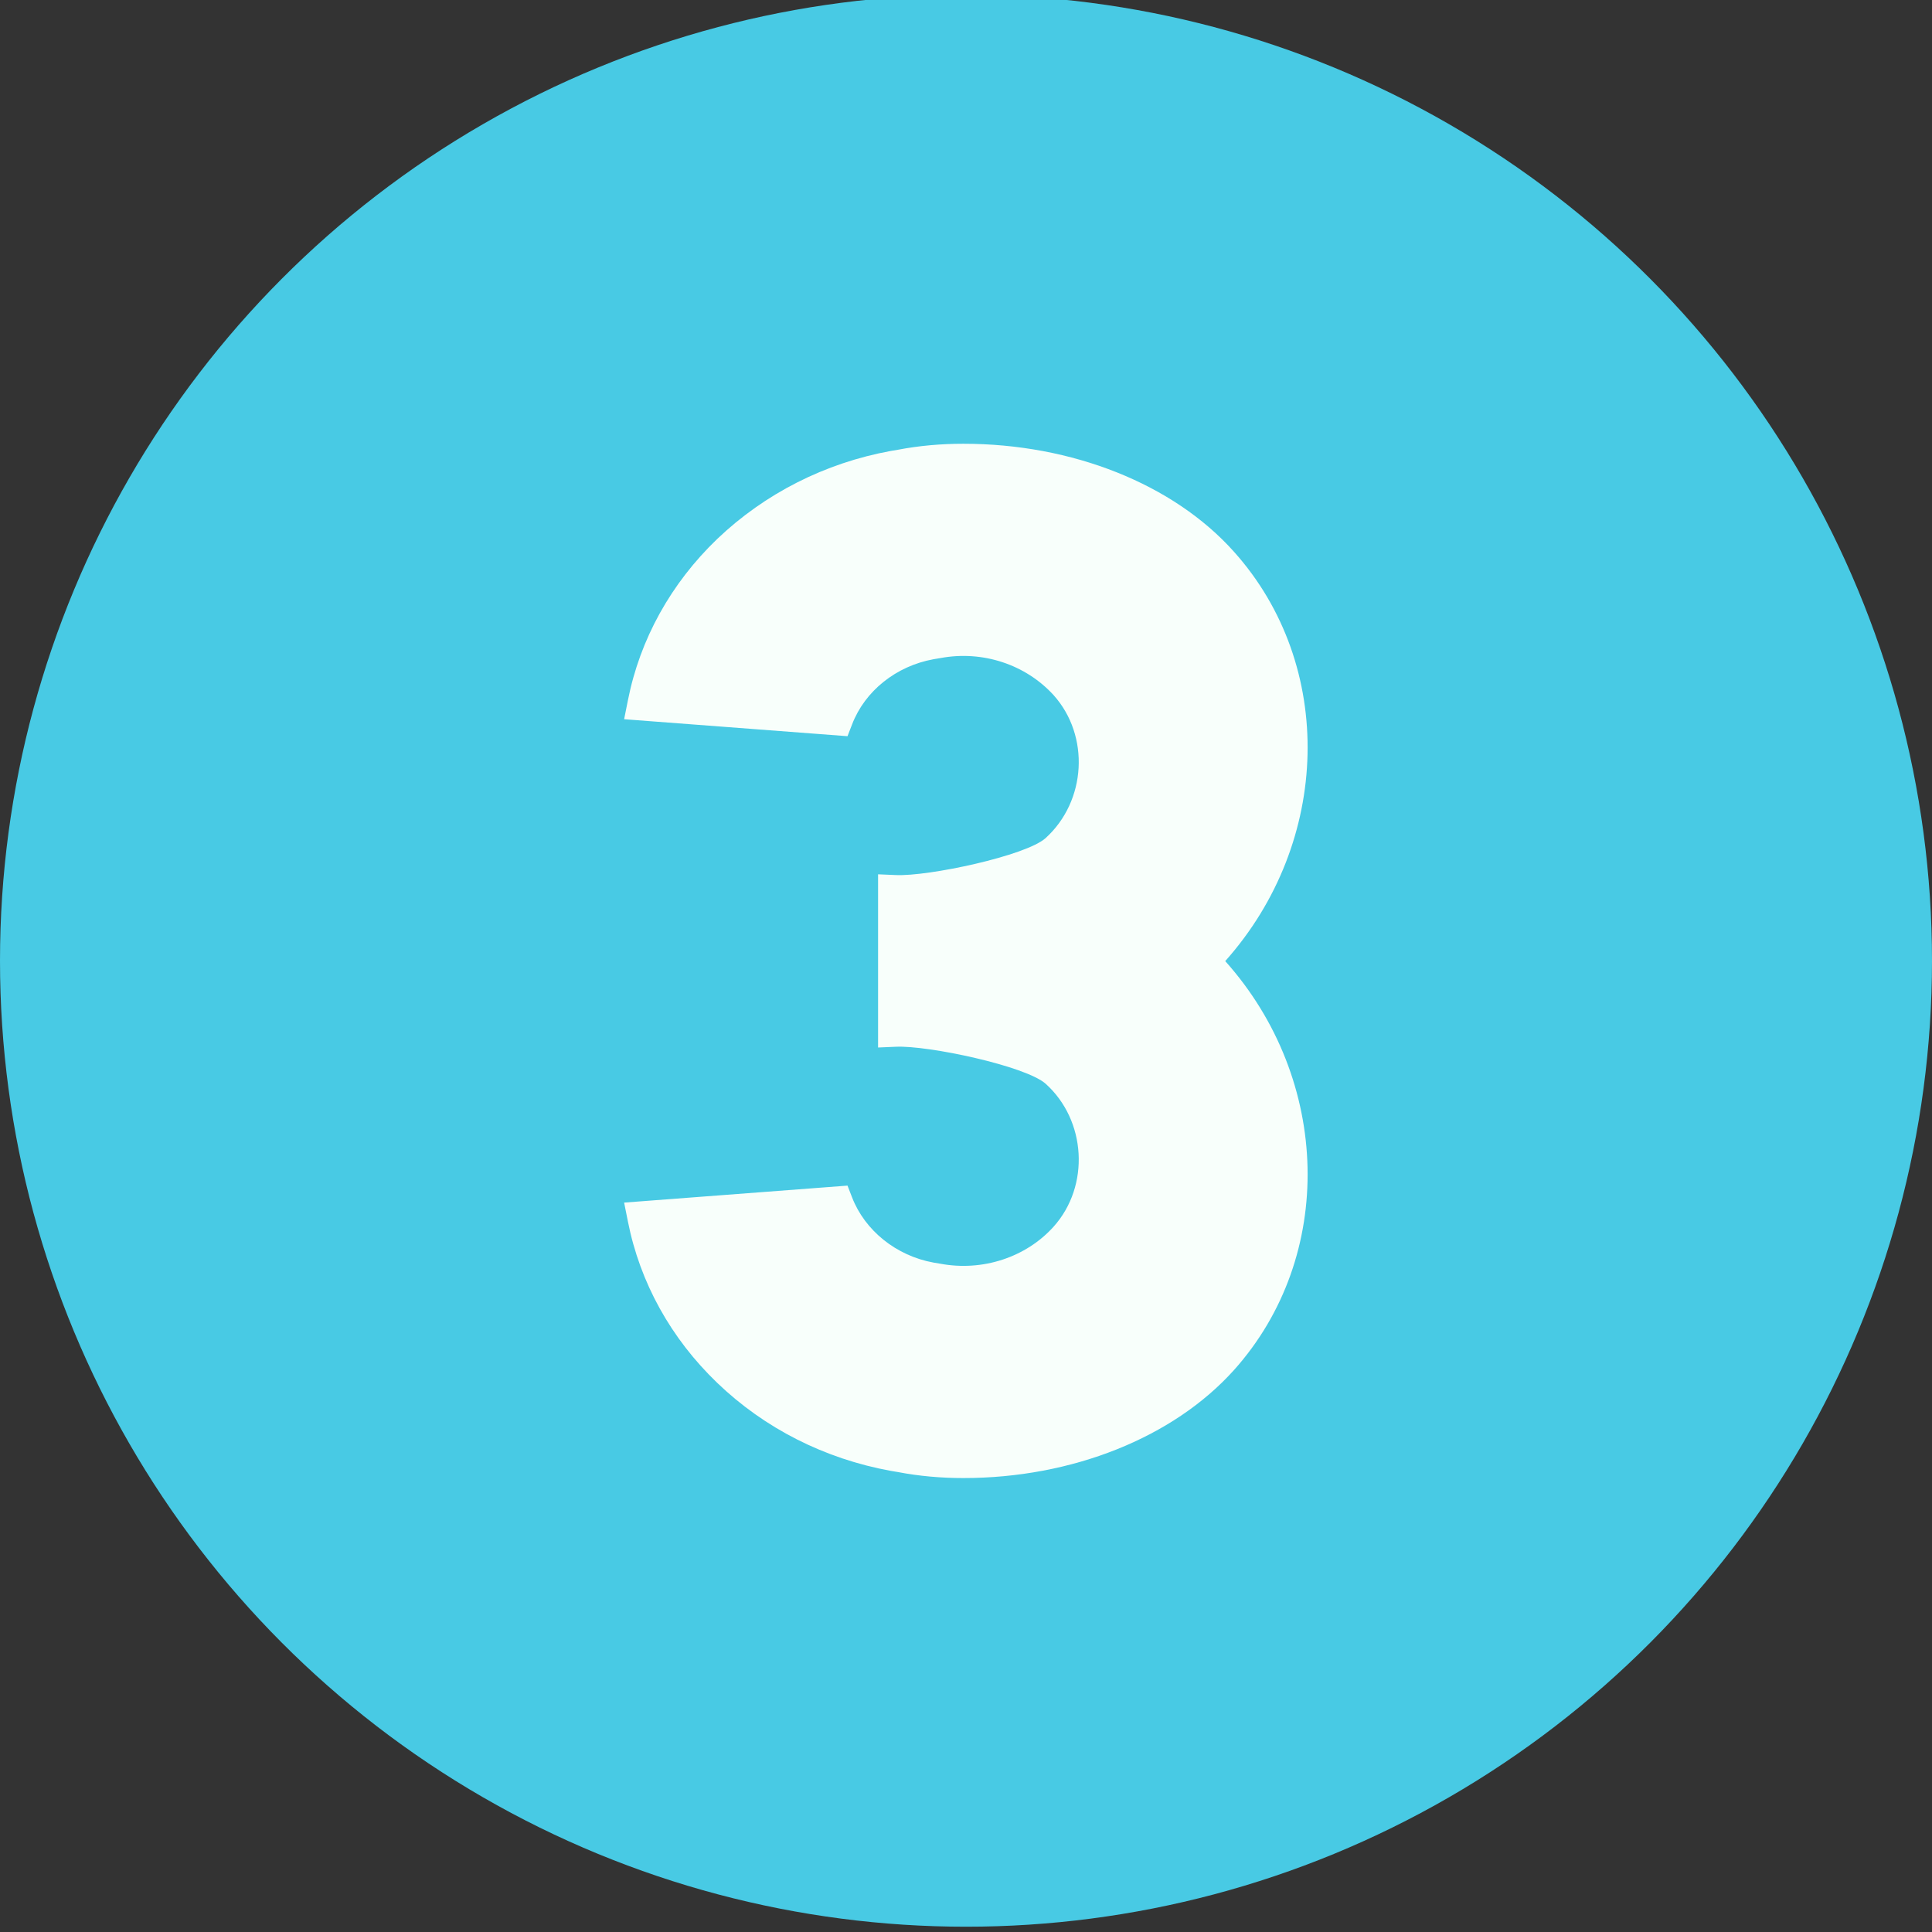 <?xml version="1.0" encoding="utf-8"?>
<!-- Generator: Adobe Illustrator 25.0.1, SVG Export Plug-In . SVG Version: 6.00 Build 0)  -->
<svg version="1.1" id="Layer_1" xmlns="http://www.w3.org/2000/svg" xmlns:xlink="http://www.w3.org/1999/xlink" x="0px" y="0px"
	 viewBox="0 0 512 512" style="enable-background:new 0 0 512 512;" xml:space="preserve">
<rect x="0" y="0" width="512" height="512" fill="#333333" stroke="none"/>
<style type="text/css">
	.st0{fill:#48CAE4;}
	.st1{fill:#F8FFFB;}
</style>
<g>
	<g>
		<circle class="st0" cx="256" cy="254.6" r="256"/>
	</g>
</g>
<path class="st1" d="M327,146.2c-16-17.9-42.8-28.6-71.7-28.6c-5.8,0-11.7,0.5-17.4,1.6l-1.8,0.3c-17.5,3.2-33.4,11.3-46,23.3
	c-12.3,11.8-20.5,26.6-23.7,42.8l-1,5l59.2,4.5l1.2-3.1c3.4-8.9,11.7-15.5,21.6-17.3l1.8-0.3c11.2-2.1,22.6,1.7,30,9.8
	c9.7,10.8,8.7,28.1-2.1,37.9c-5.2,4.7-31.1,10.2-39.7,9.8l-4.7-0.2v45.9l4.7-0.2c8.6-0.4,34.4,5.1,39.7,9.8
	c10.8,9.7,11.8,27.1,2.1,37.9c-7.3,8.1-18.8,11.9-30,9.8l-1.8-0.3c-9.9-1.8-18.2-8.5-21.6-17.3l-1.2-3.1l-59.2,4.5l1,5
	c3.2,16.2,11.4,31,23.7,42.8c12.5,12,28.4,20.1,46,23.3l1.8,0.3c5.7,1.1,11.6,1.6,17.4,1.6c28.8,0,55.6-10.7,71.7-28.6
	c27-30.1,25.8-77-2.3-108.4C352.8,223.2,354,176.3,327,146.2L327,146.2z"/>
</svg>

